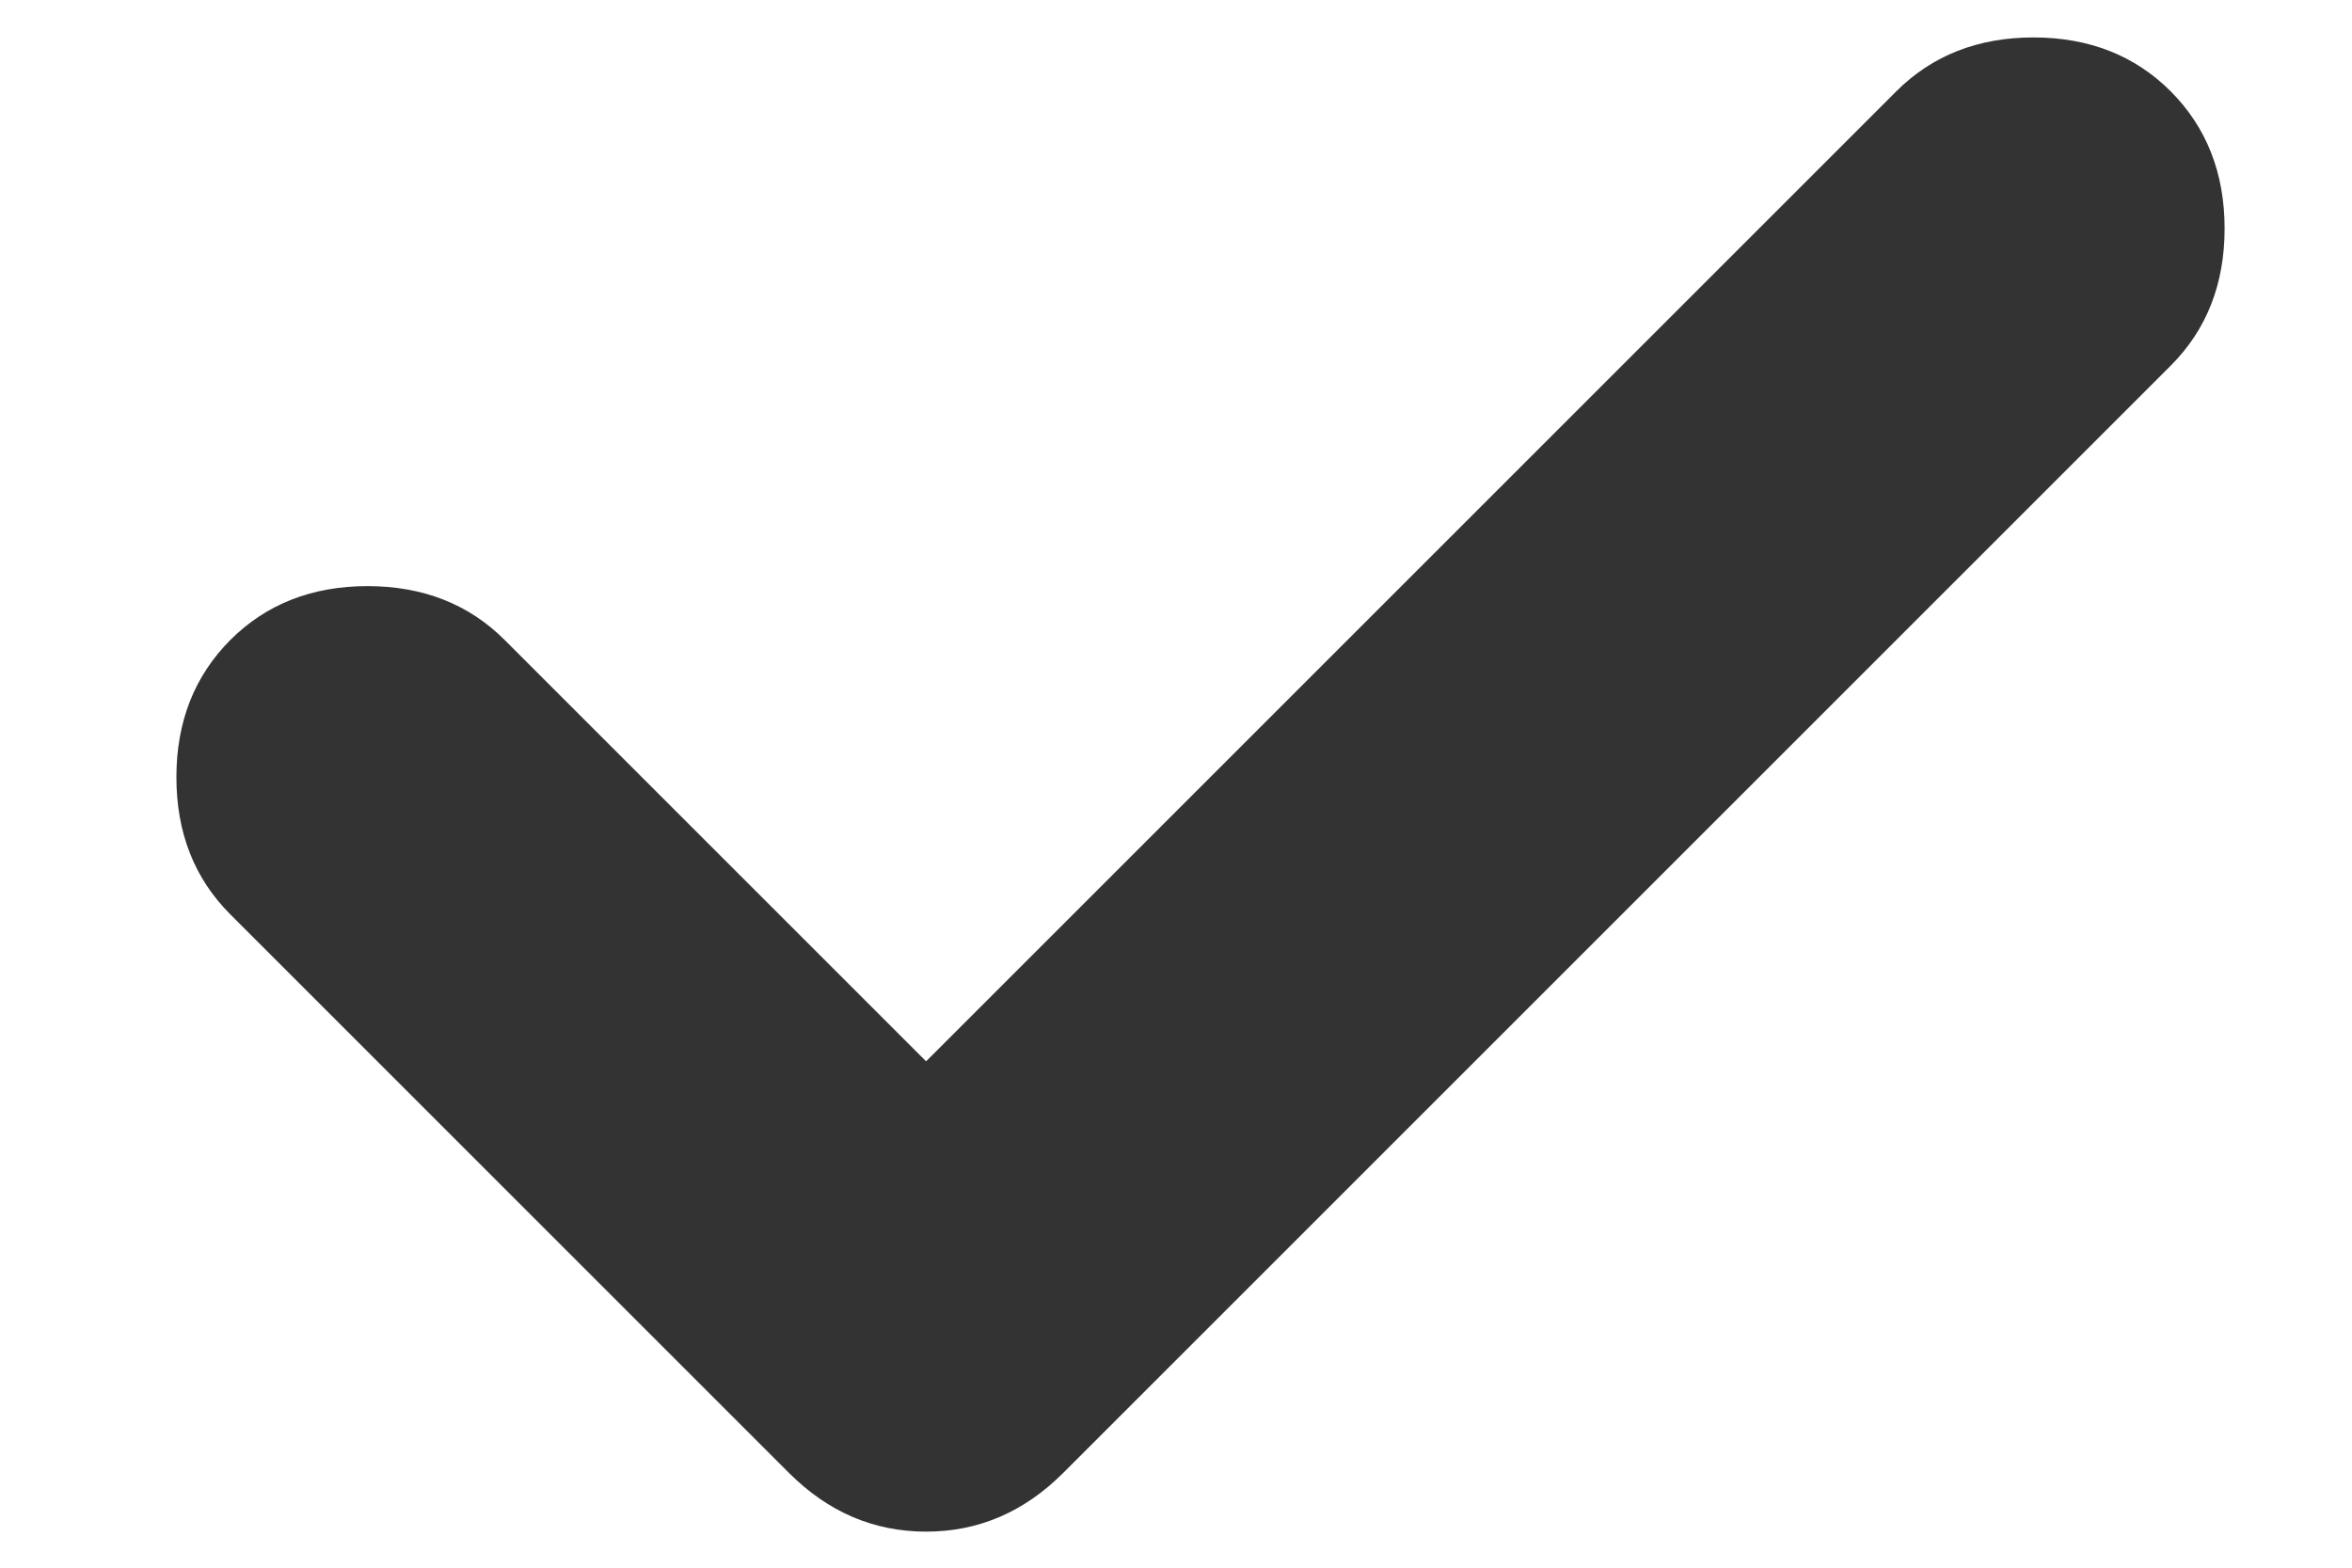 <svg width="12" height="8" viewBox="0 0 12 8" fill="none" xmlns="http://www.w3.org/2000/svg">
<path d="M4.725 5.416L2.575 3.266C2.392 3.083 2.158 2.991 1.875 2.991C1.592 2.991 1.358 3.083 1.175 3.266C0.992 3.45 0.9 3.683 0.9 3.966C0.9 4.25 0.992 4.483 1.175 4.666L4.025 7.516C4.225 7.716 4.458 7.816 4.725 7.816C4.992 7.816 5.225 7.716 5.425 7.516L11.075 1.866C11.258 1.683 11.35 1.45 11.35 1.166C11.35 0.883 11.258 0.65 11.075 0.466C10.892 0.283 10.658 0.191 10.375 0.191C10.092 0.191 9.858 0.283 9.675 0.466L4.725 5.416Z" fill="#333333"/>
</svg>
